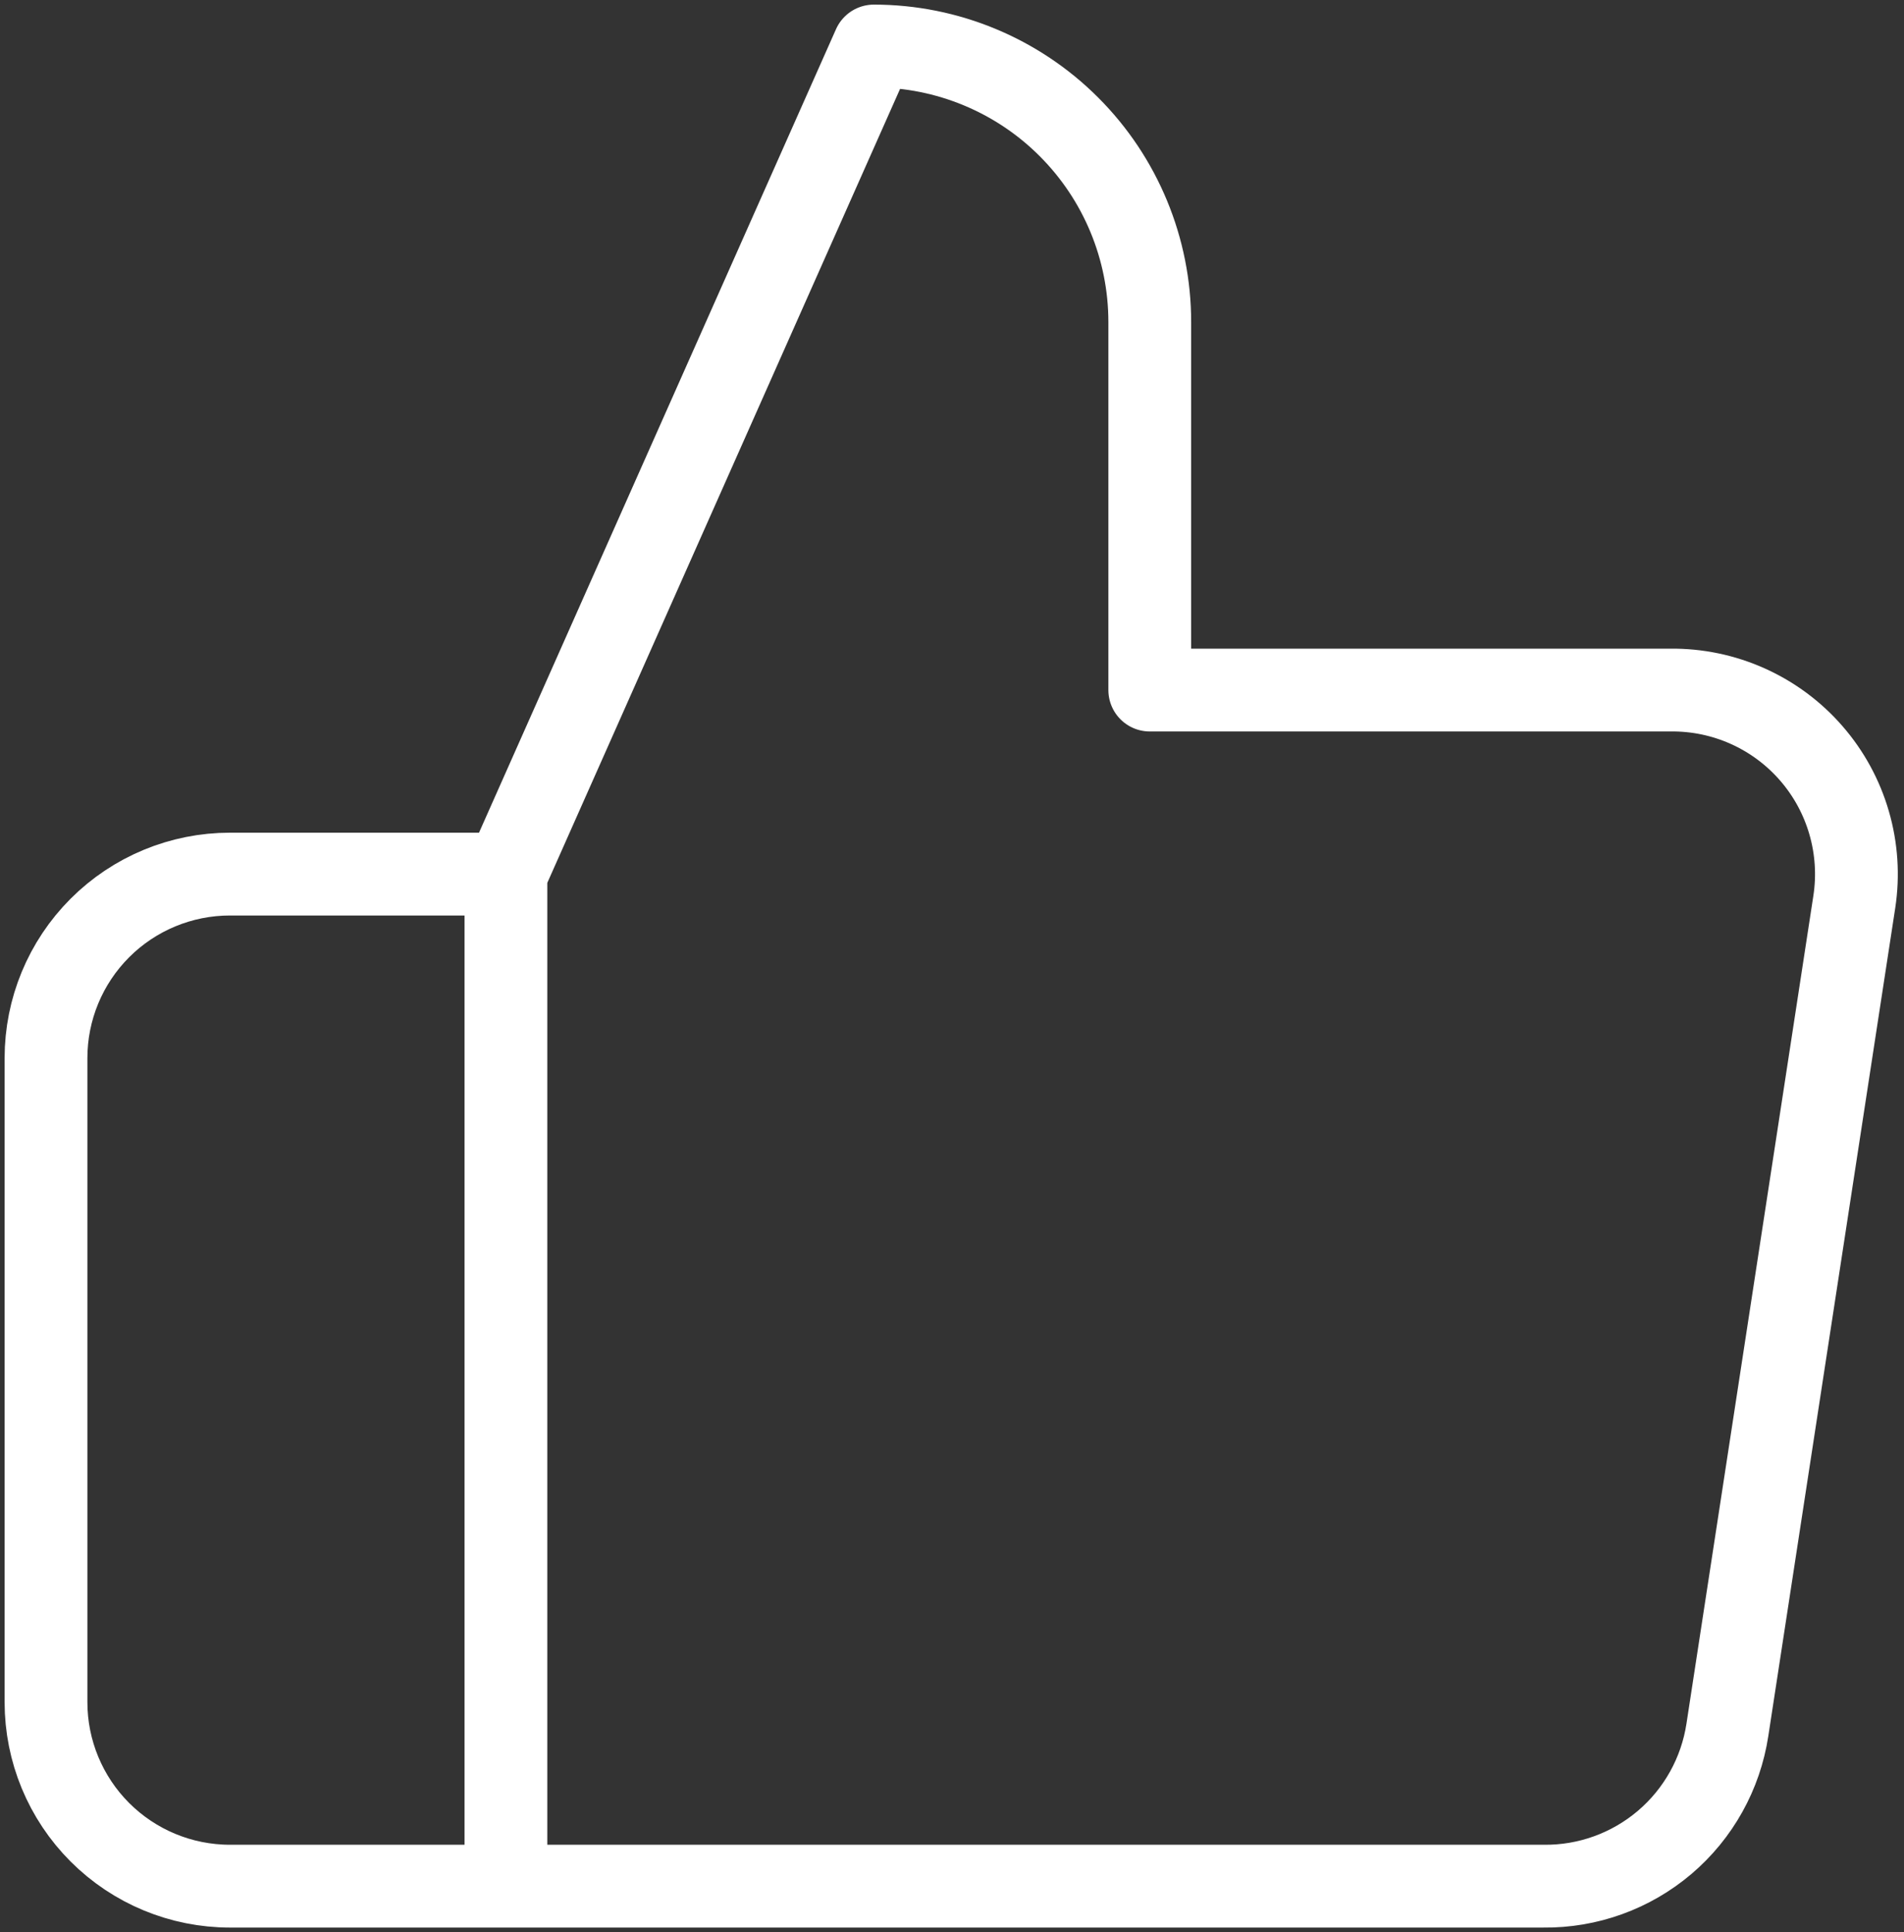 <svg width="69" height="70" viewBox="0 0 69 70" fill="none" xmlns="http://www.w3.org/2000/svg">
<rect x="0" y="0" width="69" height="70" fill="#333333" stroke="none"/>
<path d="M18.334 68.333H8.334C6.566 68.333 4.87 67.631 3.62 66.381C2.369 65.13 1.667 63.435 1.667 61.667V38.333C1.667 36.565 2.369 34.87 3.62 33.619C4.87 32.369 6.566 31.667 8.334 31.667H18.334M41.667 25V11.667C41.667 9.014 40.613 6.471 38.738 4.596C36.863 2.72 34.319 1.667 31.667 1.667L18.334 31.667V68.333H55.934C57.541 68.352 59.102 67.788 60.327 66.747C61.552 65.705 62.359 64.256 62.6 62.667L67.2 32.667C67.345 31.711 67.281 30.736 67.011 29.808C66.742 28.879 66.274 28.021 65.64 27.292C65.006 26.562 64.221 25.98 63.339 25.584C62.457 25.188 61.5 24.989 60.534 25H41.667Z" stroke="white" stroke-width="3" stroke-linejoin="round"/>
</svg>
